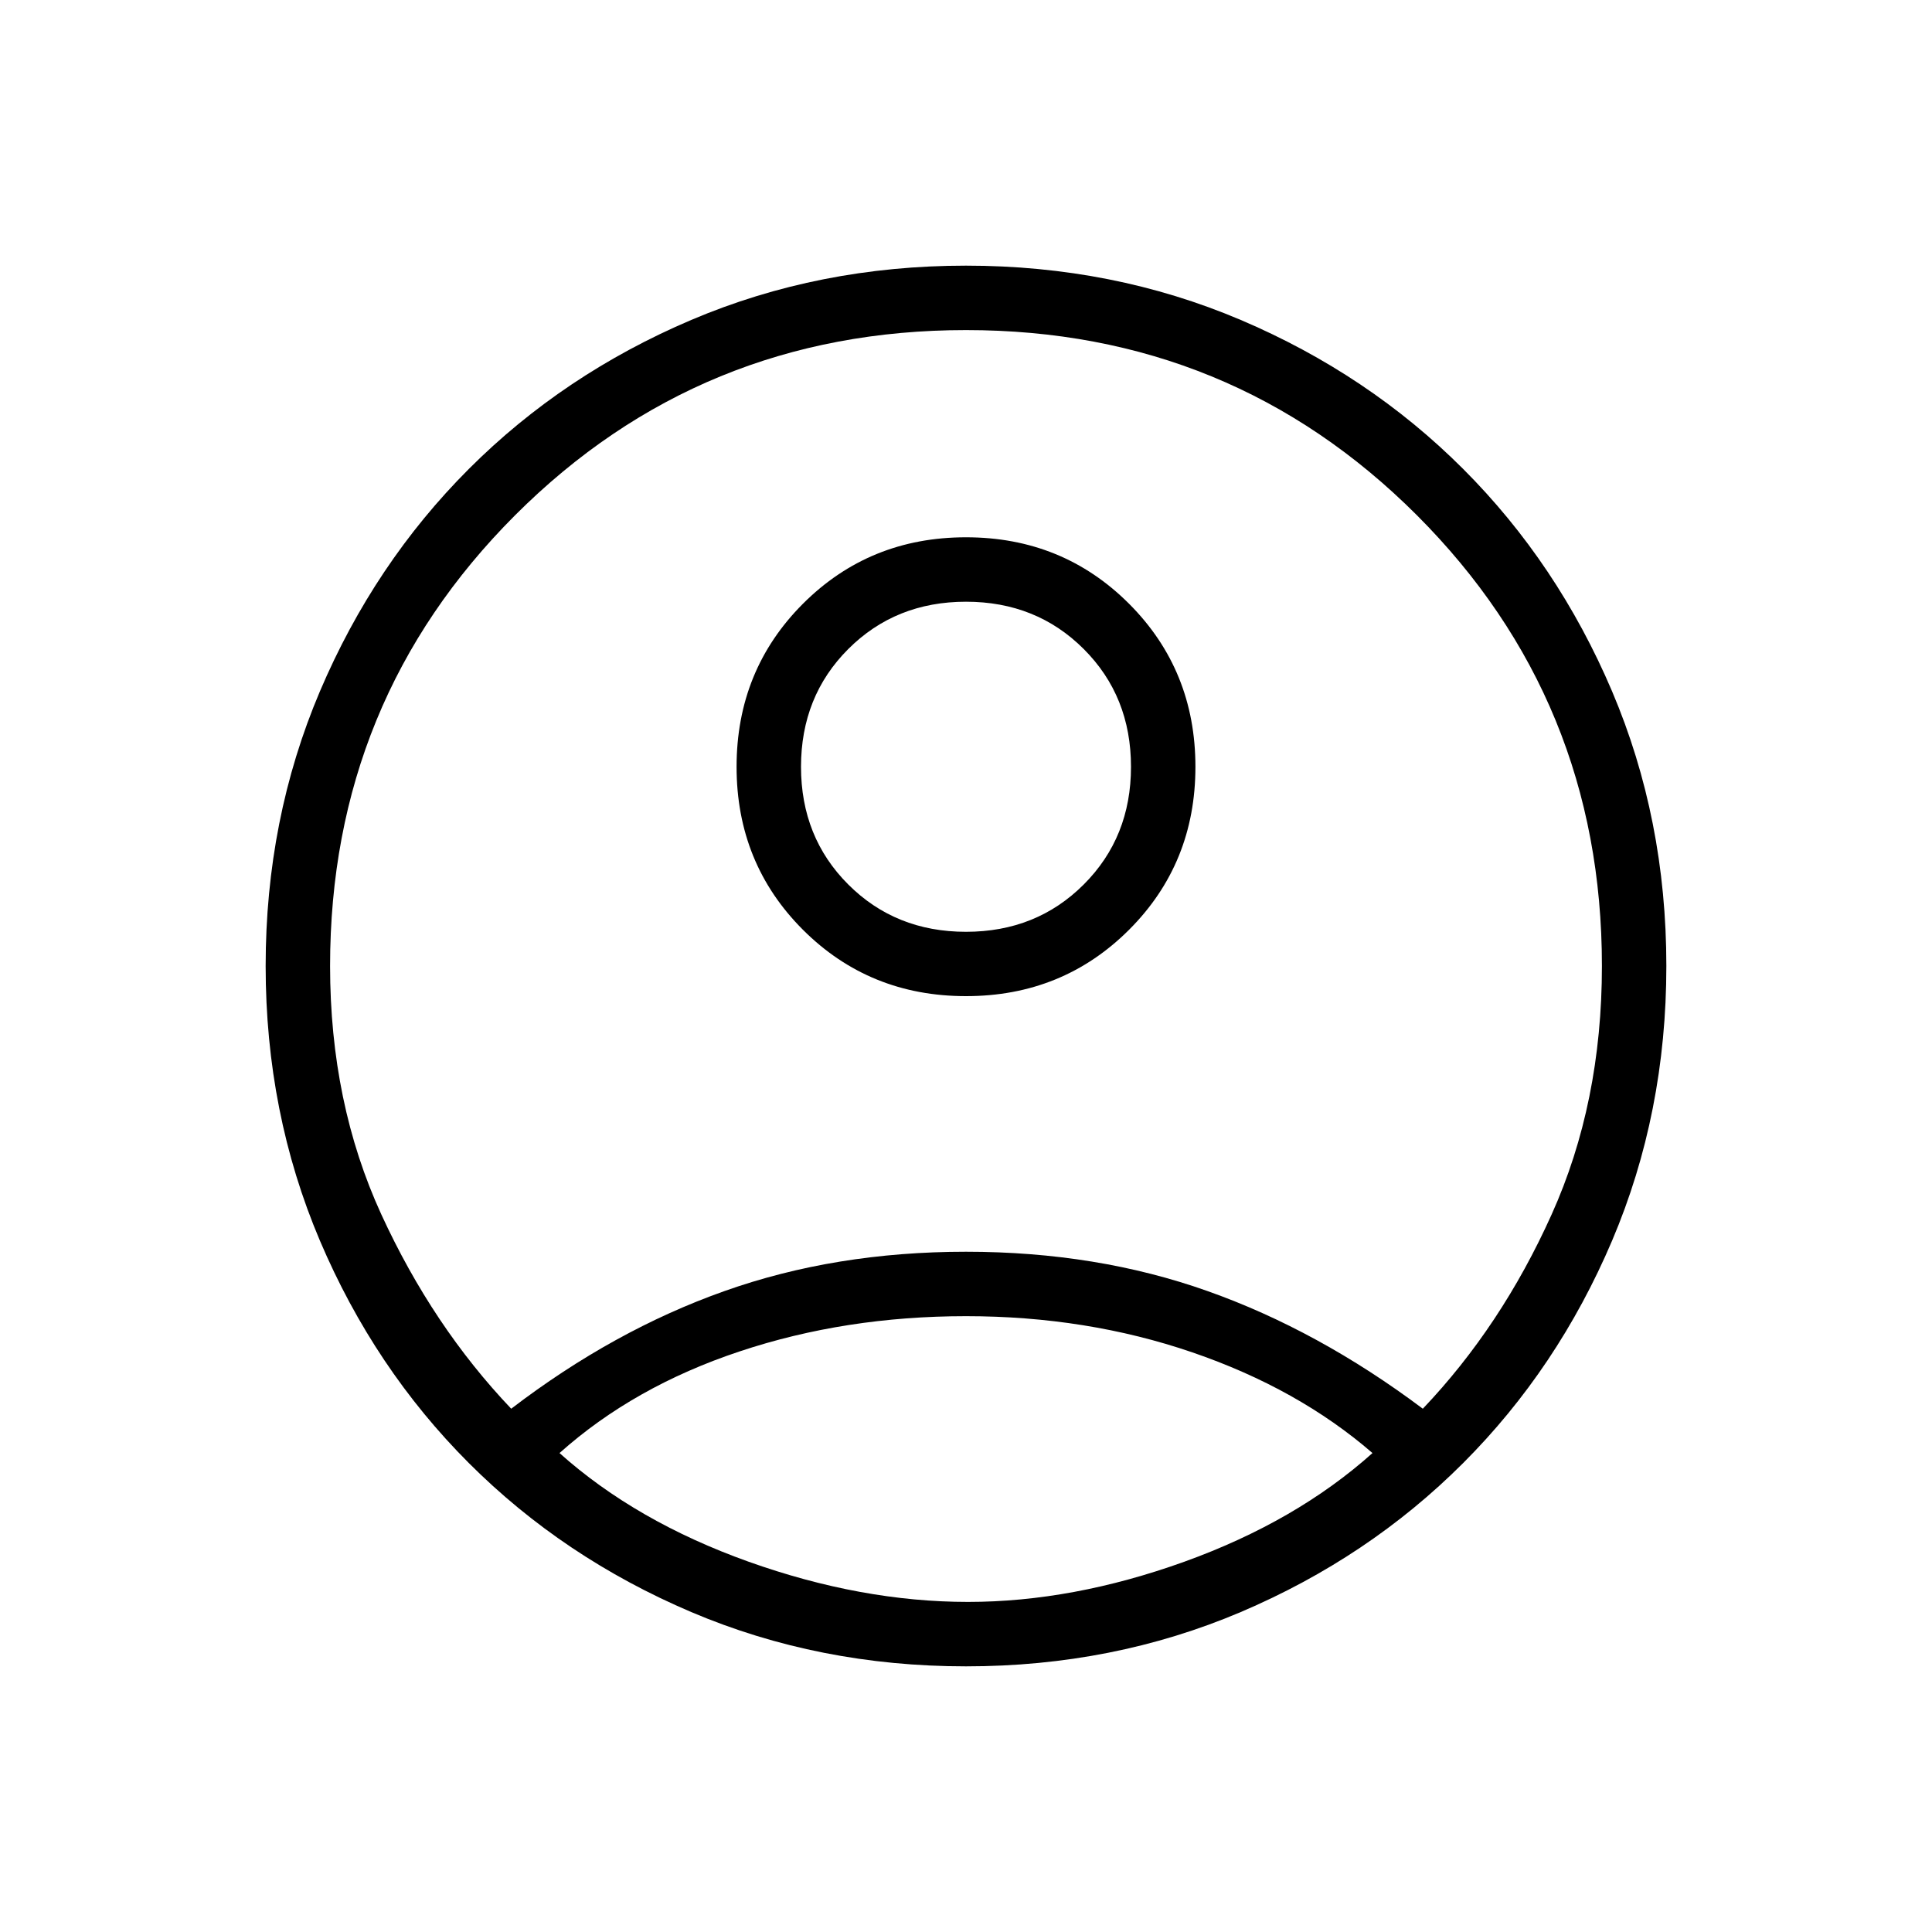 <svg xmlns="http://www.w3.org/2000/svg" height="20" width="20"><path d="M5.292 14.583q1.062-.812 2.208-1.218 1.146-.407 2.5-.407t2.5.407q1.146.406 2.229 1.218.813-.854 1.333-2.01.521-1.156.521-2.573 0-2.75-1.916-4.667Q12.75 3.417 10 3.417T5.333 5.333Q3.417 7.25 3.417 10q0 1.417.531 2.573t1.344 2.01ZM10 10.312q-1 0-1.688-.687-.687-.687-.687-1.687t.687-1.688Q9 5.562 10 5.562t1.688.688q.687.688.687 1.688t-.687 1.687q-.688.687-1.688.687Zm0 6.938q-1.521 0-2.844-.562-1.323-.563-2.302-1.542-.979-.979-1.542-2.302Q2.75 11.521 2.75 10t.562-2.844q.563-1.323 1.542-2.302.979-.979 2.302-1.542Q8.479 2.75 10 2.75t2.844.562q1.323.563 2.302 1.542.979.979 1.542 2.302.562 1.323.562 2.844t-.562 2.844q-.563 1.323-1.542 2.302-.979.979-2.302 1.542-1.323.562-2.844.562Zm.021-.667q1.083 0 2.239-.416 1.157-.417 1.948-1.125-.77-.667-1.864-1.042T10 13.625q-1.25 0-2.344.365-1.094.364-1.864 1.052.791.708 1.958 1.125 1.167.416 2.271.416ZM10 9.646q.729 0 1.219-.49.489-.489.489-1.218 0-.73-.489-1.219-.49-.49-1.219-.49-.729 0-1.219.49-.489.489-.489 1.219 0 .729.489 1.218.49.49 1.219.49Zm0-1.708Zm0 7.166Z"/></svg>